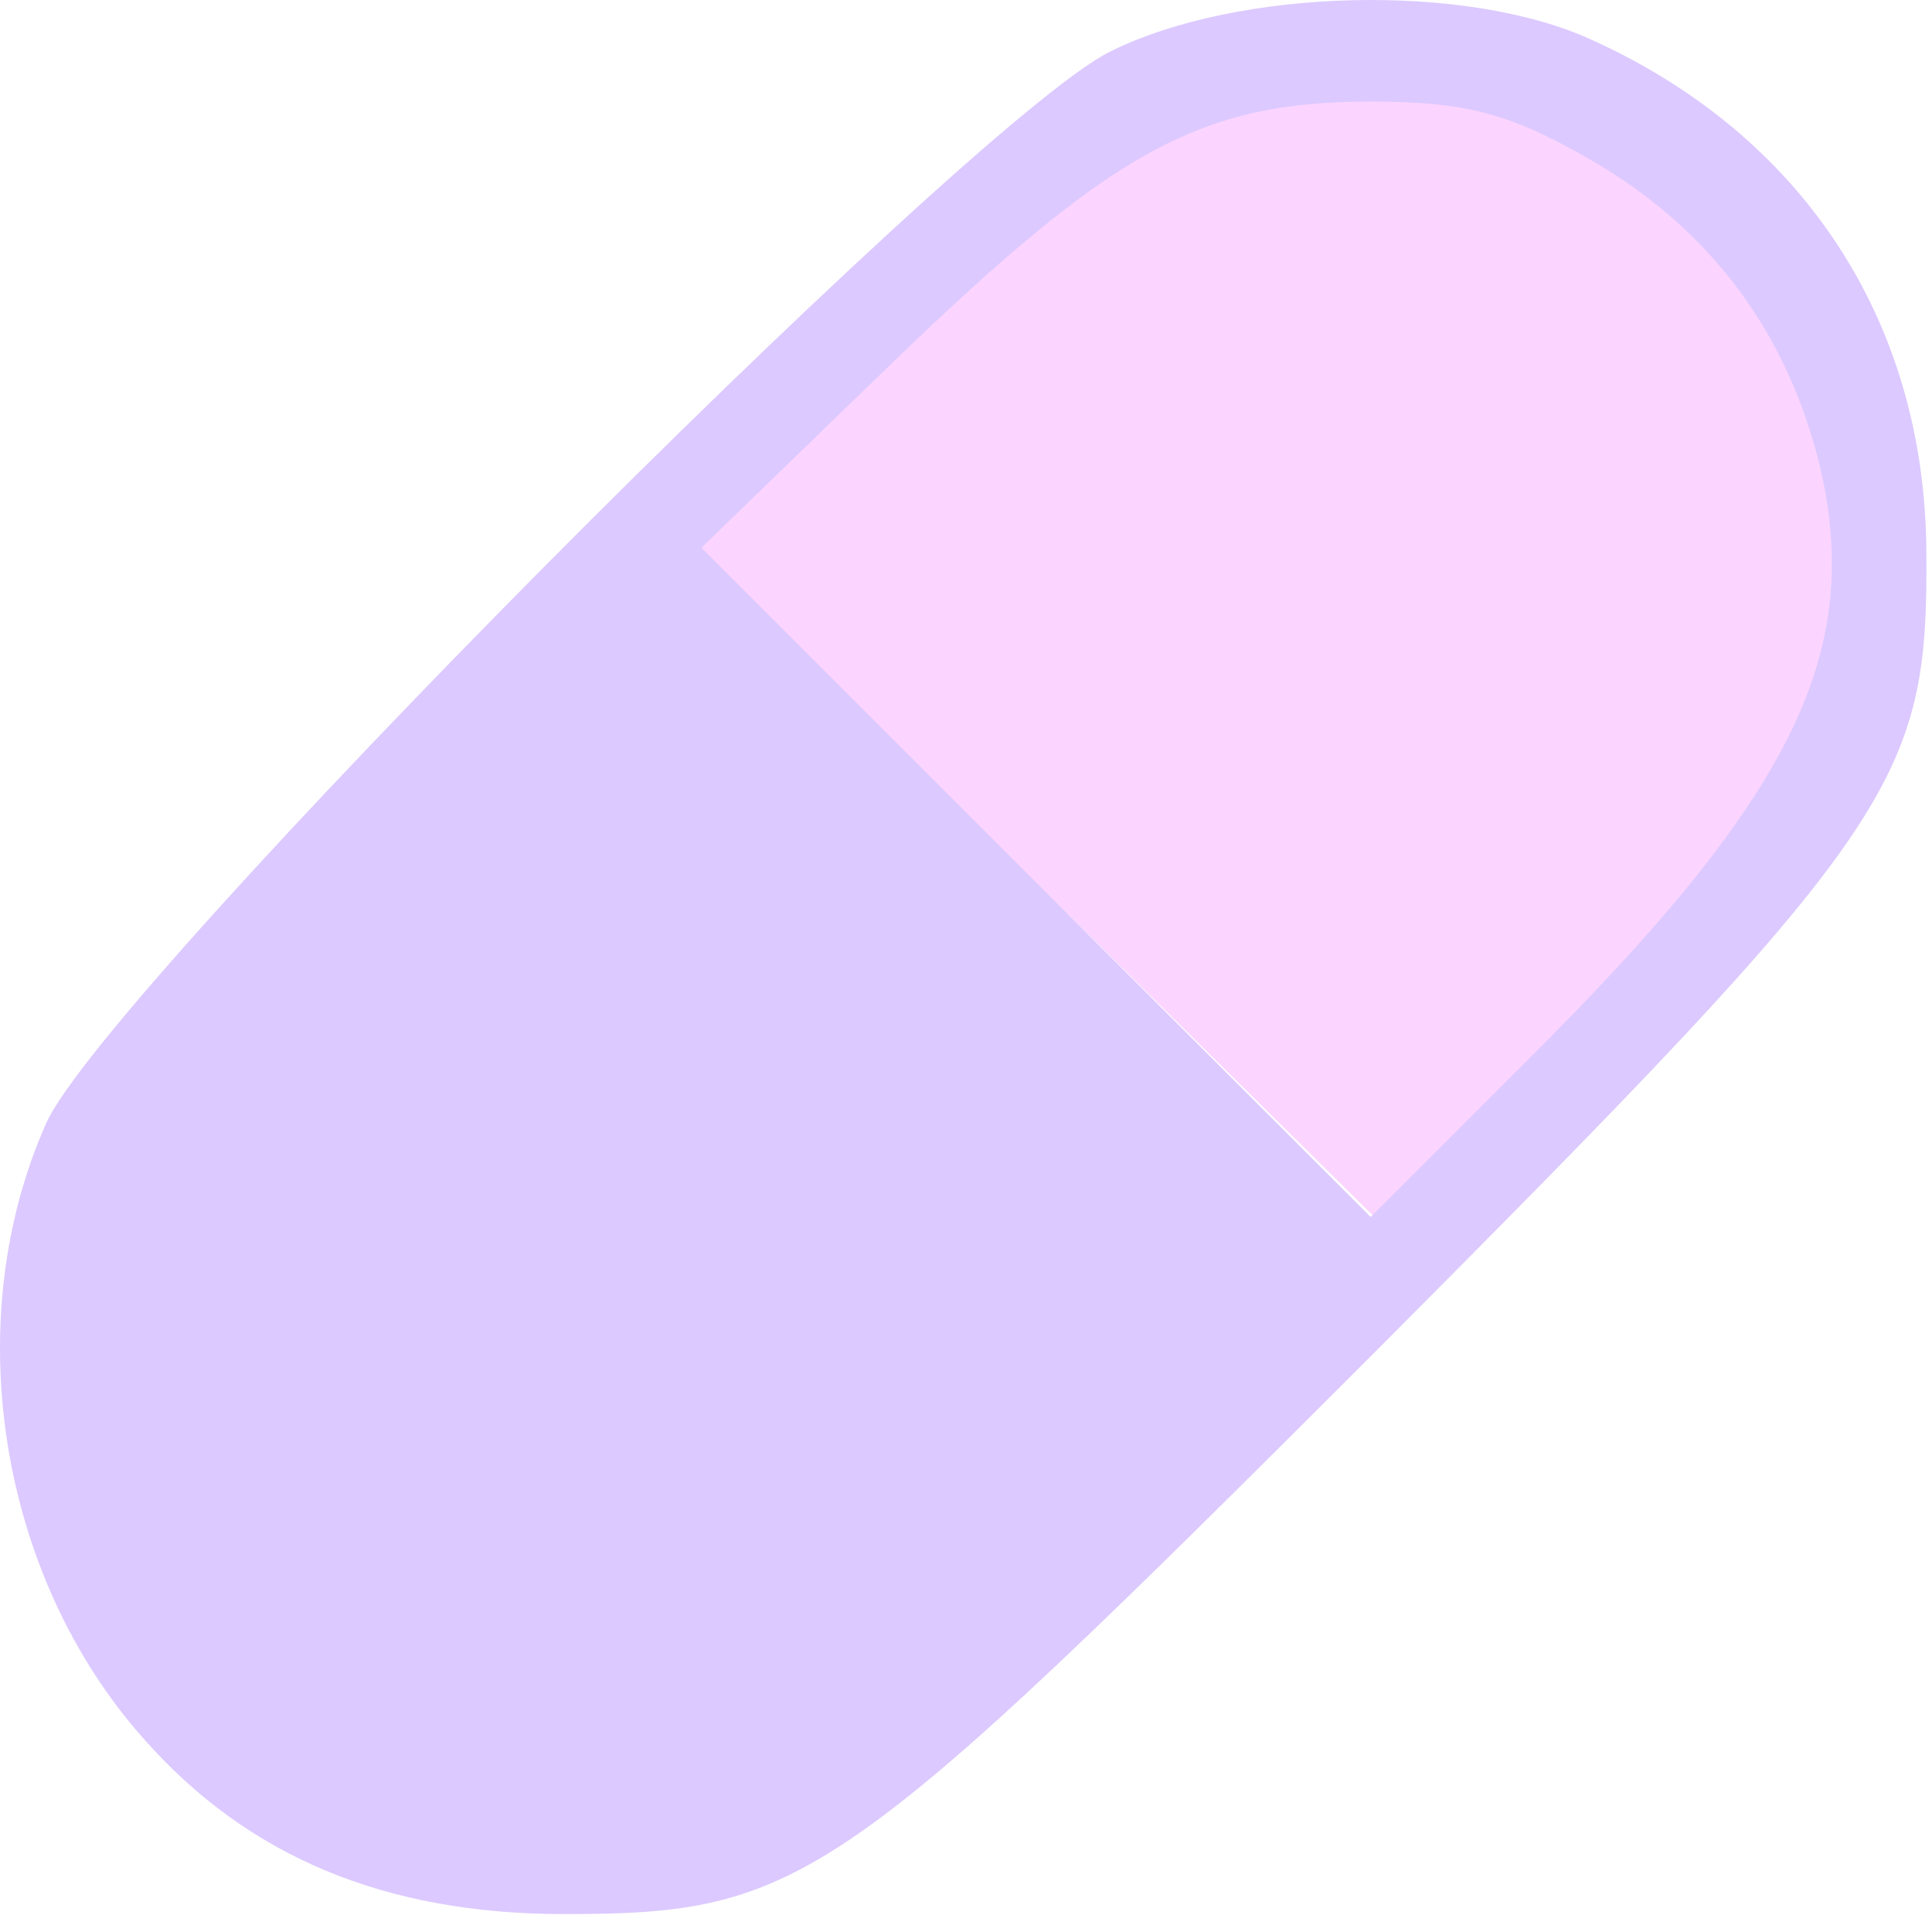 <?xml version="1.0" encoding="UTF-8"?>
<svg width="97px" height="97px" viewBox="0 0 97 97" version="1.1" xmlns="http://www.w3.org/2000/svg" xmlns:xlink="http://www.w3.org/1999/xlink">
    <!-- Generator: Sketch 55.2 (78181) - https://sketchapp.com -->
    <title>pill-pink-lavender</title>
    <desc>Created with Sketch.</desc>
    <g id="Pill-Icons" stroke="none" stroke-width="1" fill="none" fill-rule="evenodd">
        <g id="pill-pink-lavender" transform="translate(-1, -1)" fill-rule="nonzero">
            <path d="M91.39,16.41 C87.64,10.176 81.961,6.191 74.676,4.556 C64.711,2.41 56.997,6.089 42.854,19.68 L34.497,27.651 L52.497,44.818 L70.497,61.986 L80.461,52.176 C91.818,40.935 94.497,36.439 94.497,27.651 C94.497,22.745 93.854,20.497 91.39,16.41 Z" id="Shape" fill="#FBD5FF" transform="translate(64.497, 32.986) rotate(1) translate(-64.497, -32.986) "></path>
            <g id="Group" transform="translate(49.6, 49) scale(-1, 1) rotate(-180) translate(-49.6, -49) translate(0.6, 0)" fill="#DCC9FF">
                <path d="M56.116,94.4 C48.916,90.8 5.616,47.2 2.716,40.6 C-1.684,30.7 0.316,17.9 7.616,9.7 C12.816,3.8 19.716,0.9 28.716,0.9 C40.716,0.9 42.616,2.3 69.416,29.1 C95.816,55.6 97.216,57.7 97.116,69.4 C97.016,80.9 90.916,90.2 80.316,95 C74.016,97.9 62.516,97.6 56.116,94.4 Z M80.216,89 C86.316,85.5 90.216,80.2 91.816,73.4 C93.916,64.1 90.316,56.9 77.016,43.7 L69.216,35.9 L52.416,52.7 L35.616,69.5 L45.216,78.8 C56.216,89.4 60.616,91.9 69.216,91.9 C74.016,91.9 76.216,91.3 80.216,89 Z" id="Shape"></path>
            </g>
        </g>
    </g>
</svg>